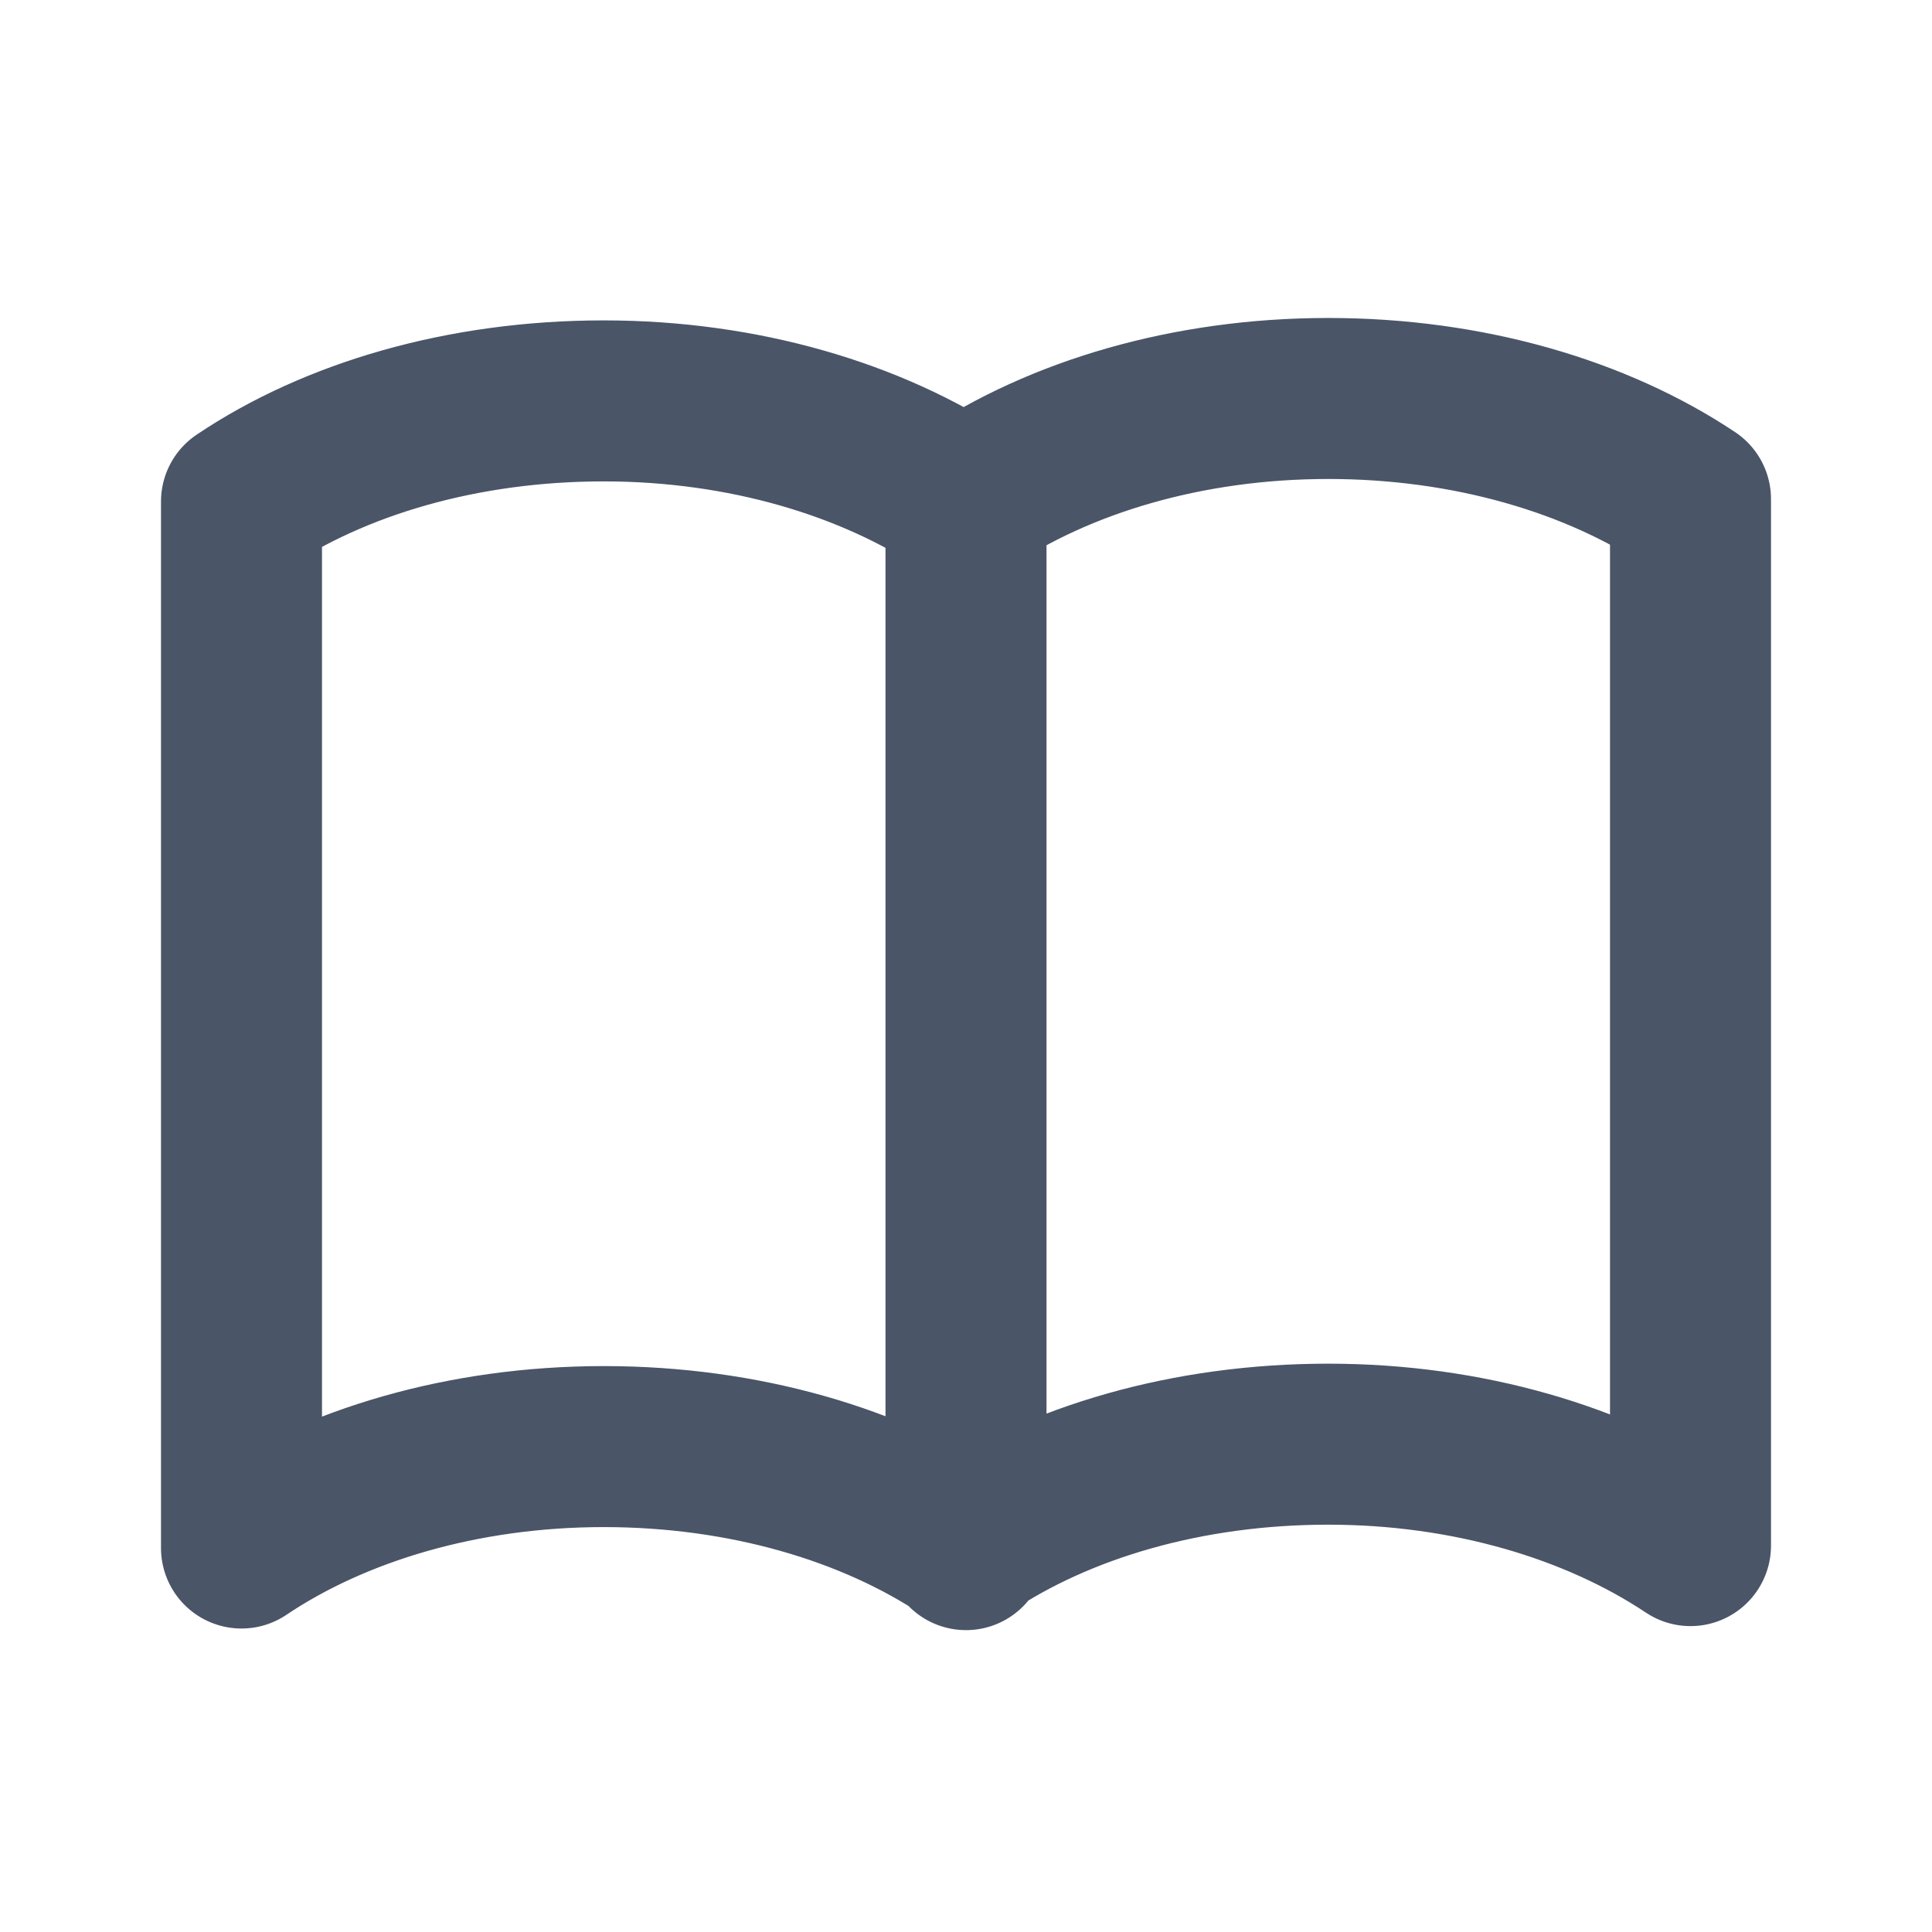 <svg viewBox="0 0 24 24" xmlns="http://www.w3.org/2000/svg"><path fill="none" stroke="#4A5568" stroke-linecap="round" stroke-linejoin="round" stroke-width="2" d="M12 6.25v13m0-13.01c-1.17-.78-2.76-1.26-4.5-1.26 -1.75 0-3.34.47-4.5 1.25v13c1.16-.78 2.75-1.26 4.5-1.26 1.74 0 3.33.47 4.5 1.25m0-13.01c1.16-.78 2.75-1.26 4.5-1.26 1.74 0 3.33.47 4.5 1.25v13c-1.17-.78-2.76-1.26-4.5-1.26 -1.75 0-3.34.47-4.5 1.25"/></svg>